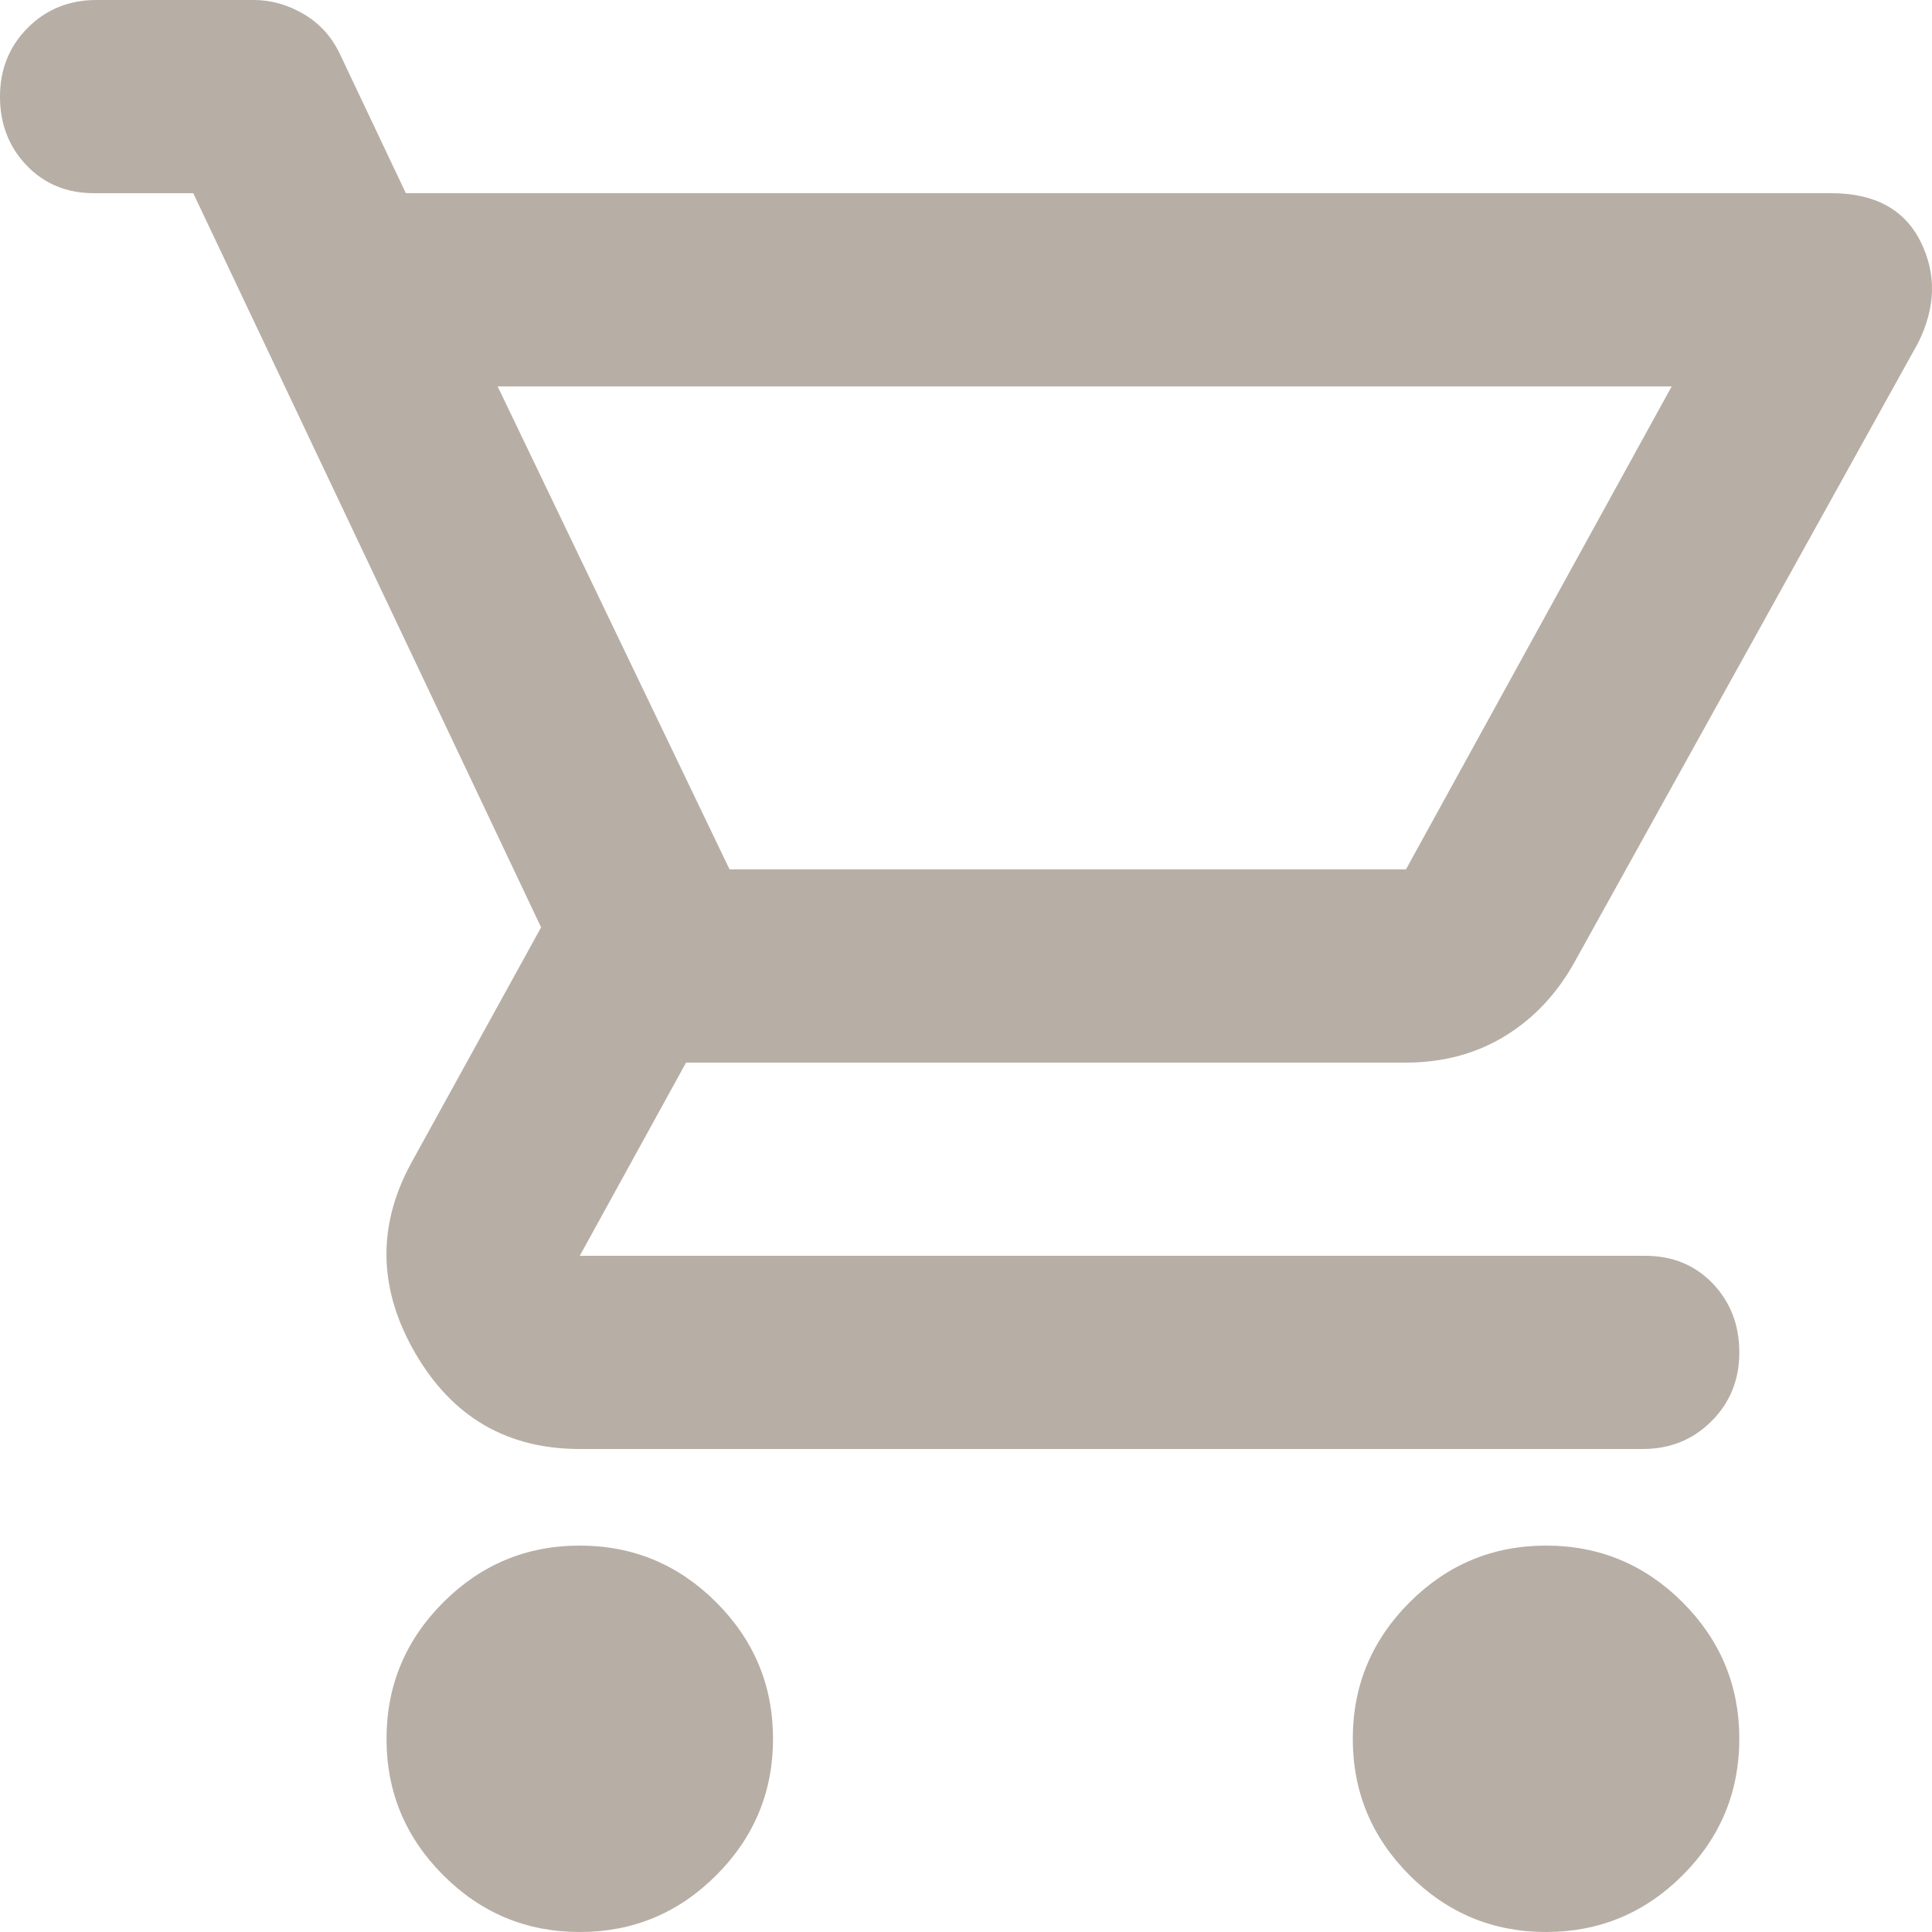 <svg width="78" height="78" viewBox="0 0 78 78" fill="none" xmlns="http://www.w3.org/2000/svg">
<path d="M23.407 78C21.261 78 19.425 77.237 17.898 75.711C16.369 74.182 15.605 72.345 15.605 70.2C15.605 68.055 16.369 66.218 17.898 64.689C19.425 63.163 21.261 62.4 23.407 62.4C25.553 62.4 27.389 63.163 28.915 64.689C30.445 66.218 31.209 68.055 31.209 70.2C31.209 72.345 30.445 74.182 28.915 75.711C27.389 77.237 25.553 78 23.407 78ZM62.419 78C60.273 78 58.437 77.237 56.91 75.711C55.381 74.182 54.616 72.345 54.616 70.2C54.616 68.055 55.381 66.218 56.91 64.689C58.437 63.163 60.273 62.4 62.419 62.4C64.564 62.4 66.402 63.163 67.931 64.689C69.458 66.218 70.221 68.055 70.221 70.2C70.221 72.345 69.458 74.182 67.931 75.711C66.402 77.237 64.564 78 62.419 78ZM20.091 15.6L29.454 35.1H56.762L67.49 15.6H20.091ZM23.407 58.5C20.481 58.5 18.27 57.216 16.775 54.647C15.28 52.081 15.214 49.53 16.58 46.995L21.846 37.44L7.802 7.8H3.804C2.698 7.8 1.788 7.426 1.073 6.677C0.358 5.931 0 5.005 0 3.9C0 2.795 0.375 1.868 1.124 1.119C1.87 0.373 2.796 0 3.901 0H10.241C10.956 0 11.639 0.195 12.289 0.585C12.939 0.975 13.427 1.528 13.752 2.243L16.385 7.8H73.927C75.683 7.8 76.885 8.45 77.536 9.75C78.186 11.05 78.153 12.415 77.438 13.845L63.589 38.805C62.874 40.105 61.931 41.112 60.761 41.828C59.59 42.542 58.257 42.9 56.762 42.9H27.698L23.407 50.7H66.417C67.523 50.7 68.433 51.073 69.148 51.819C69.863 52.568 70.221 53.495 70.221 54.6C70.221 55.705 69.846 56.631 69.097 57.377C68.351 58.126 67.425 58.5 66.32 58.5H23.407Z" fill="#B7AEA5"/>
</svg>
